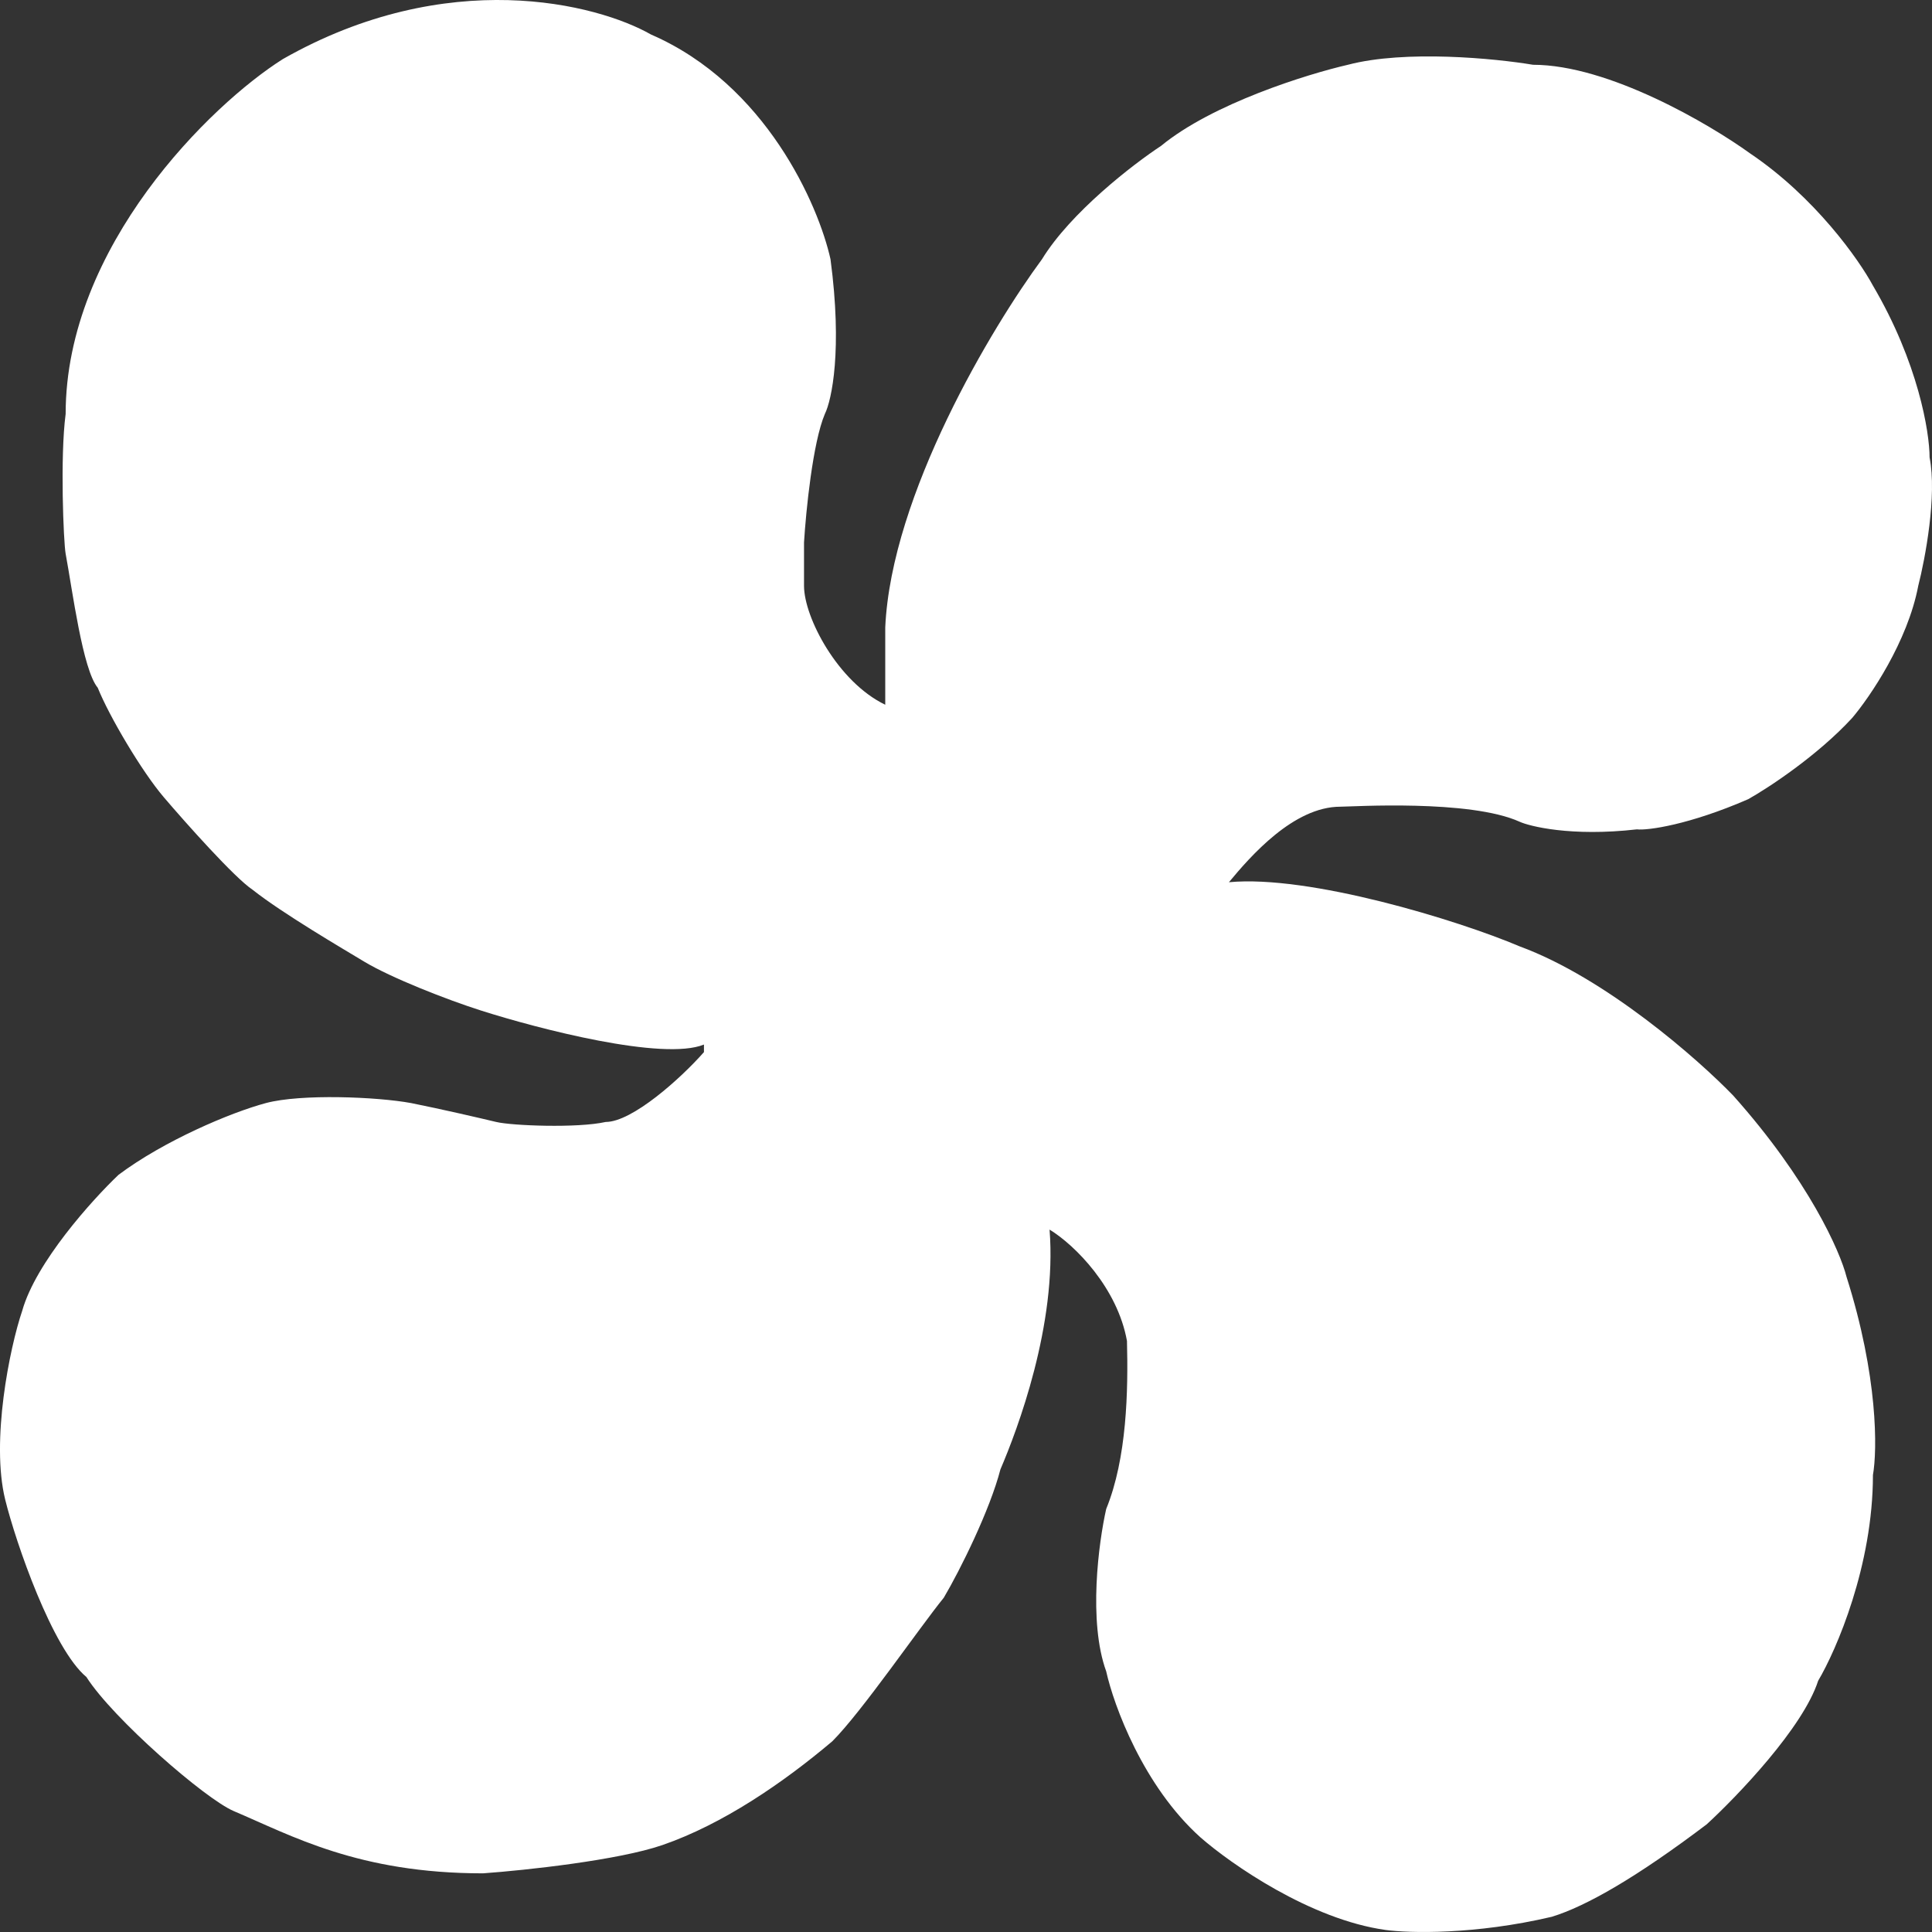 <svg width="44" height="44" viewBox="0 0 44 44" fill="none" xmlns="http://www.w3.org/2000/svg">
<rect x="0" y="0" width="44" height="44" fill="#333333" stroke="none"/>
<path d="M6.441 1.346C4.806 2.378 1.495 5.611 1.495 9.429C1.366 10.403 1.447 12.353 1.495 12.611C1.652 13.456 1.882 15.251 2.226 15.663C2.484 16.308 3.229 17.569 3.731 18.157C4.233 18.745 5.34 19.989 5.753 20.264C6.441 20.808 7.817 21.612 8.29 21.898C8.907 22.27 10.183 22.769 10.957 23.015C12.261 23.431 15.103 24.168 16.032 23.789V23.961C15.502 24.563 14.398 25.552 13.795 25.552C13.15 25.696 11.659 25.638 11.301 25.552C10.943 25.466 10.054 25.26 9.365 25.122C8.591 24.979 6.857 24.907 6.054 25.122C5.251 25.337 3.731 25.982 2.699 26.756C2.097 27.329 0.815 28.751 0.506 29.852C0.219 30.697 -0.21 32.819 0.118 34.151C0.362 35.14 1.194 37.548 1.968 38.193C2.57 39.139 4.677 40.972 5.323 41.246C6.642 41.805 8.161 42.664 11 42.664C11.989 42.593 14.088 42.364 15.086 42.02C16.462 41.545 17.838 40.601 18.957 39.655C19.63 38.981 20.935 37.075 21.494 36.387C21.867 35.757 22.544 34.392 22.784 33.464C23.172 32.56 24.075 30.17 23.903 28.003C24.49 28.361 25.451 29.336 25.666 30.54C25.695 31.672 25.666 33.206 25.193 34.366C25.021 35.126 24.78 36.929 25.193 38.064C25.365 38.838 26.036 40.678 27.343 41.848C28.032 42.45 29.838 43.714 31.558 43.954C32.089 44.026 33.588 44.066 35.343 43.653C36.132 43.41 37.279 42.751 38.87 41.547C39.572 40.902 41.063 39.345 41.407 38.279C41.823 37.577 42.655 35.656 42.655 33.592C42.755 33.033 42.775 31.348 42.053 29.078C41.909 28.505 41.192 26.877 39.472 24.95C38.669 24.119 36.573 22.276 34.612 21.554C33.193 20.952 29.812 19.92 27.988 20.092C28.476 19.504 29.459 18.372 30.526 18.372C30.784 18.372 33.477 18.2 34.612 18.716C34.827 18.814 35.773 19.06 37.279 18.888C37.522 18.917 38.474 18.785 39.816 18.2C40.275 17.942 41.39 17.211 42.182 16.351C42.583 15.878 43.446 14.614 43.687 13.341C43.845 12.725 44.117 11.278 43.945 10.418C43.945 9.845 43.687 8.259 42.655 6.505C42.339 5.918 41.339 4.493 39.859 3.495C38.927 2.822 36.633 1.475 34.913 1.475C34.053 1.331 32.006 1.131 30.698 1.475C29.766 1.69 27.61 2.36 26.44 3.324C25.809 3.739 24.384 4.837 23.731 5.903C22.598 7.437 20.299 11.261 20.161 14.287V16.05C19.086 15.534 18.311 14.064 18.311 13.341V12.353C18.354 11.65 18.509 10.082 18.785 9.429C18.942 9.114 19.189 7.967 18.914 5.903C18.641 4.671 17.443 1.922 14.828 0.787C13.595 0.084 10.191 -0.787 6.441 1.346Z" fill="white"/>
</svg>

